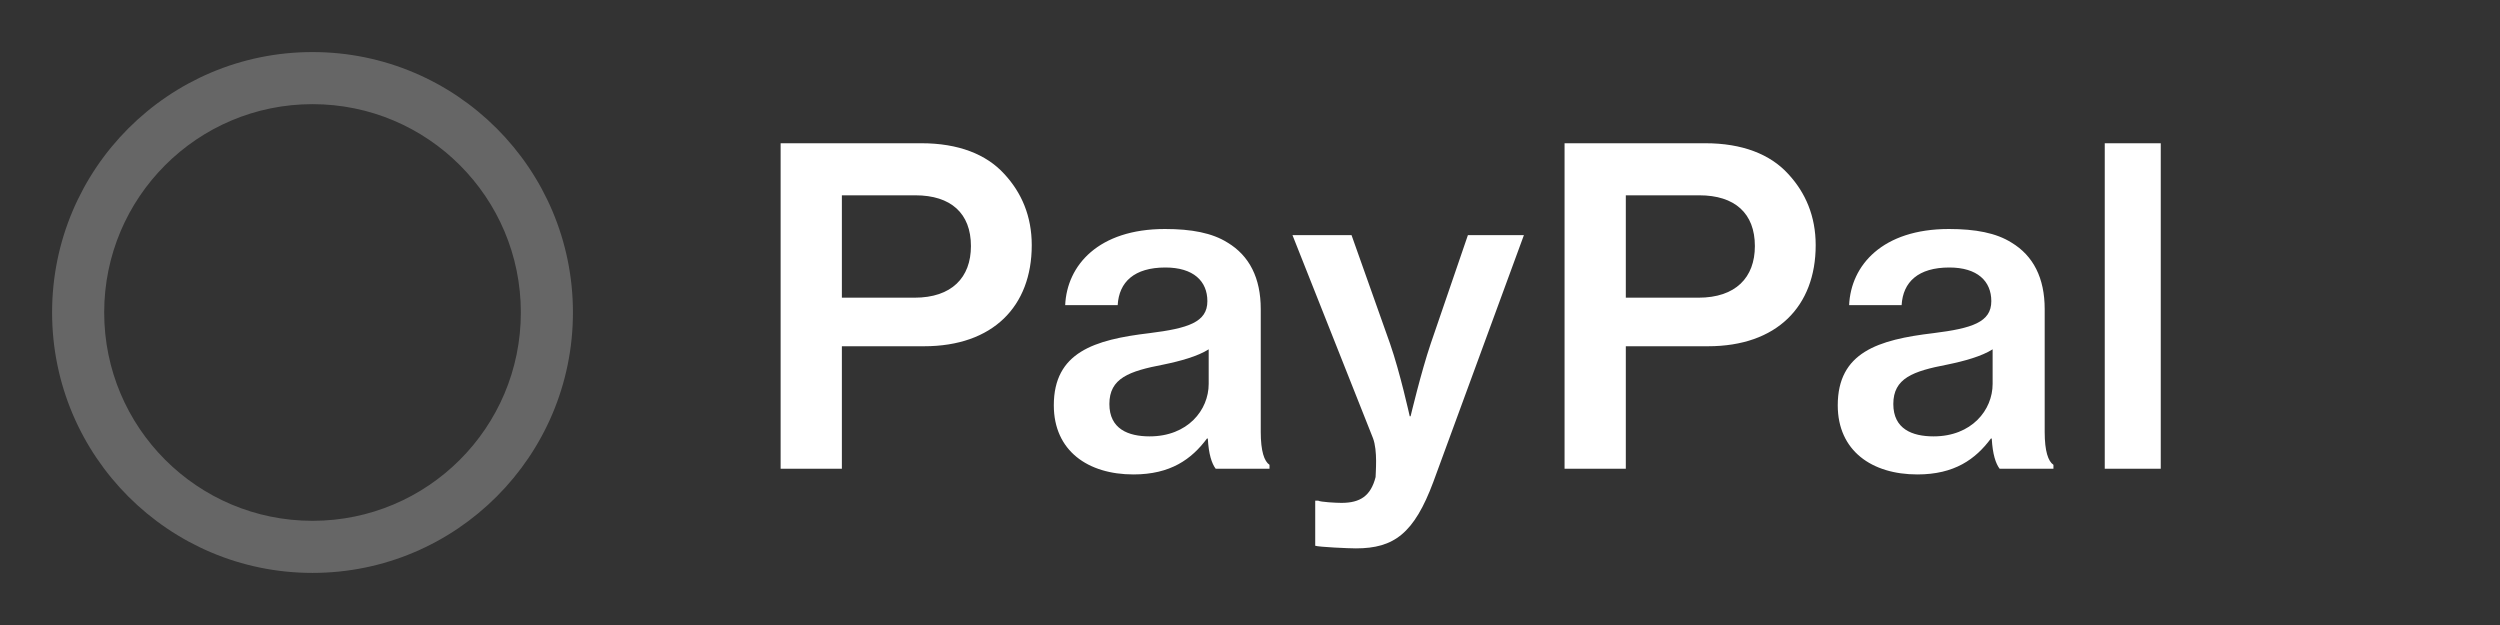 <svg width="80" height="20" viewBox="0 0 80 20" fill="none" xmlns="http://www.w3.org/2000/svg">
<rect x="0" y="0" width="80" height="20" fill="#333333" stroke="none"/>
<path d="M10 1.666C5.4 1.666 1.667 5.399 1.667 9.999C1.667 14.599 5.4 18.333 10 18.333C14.6 18.333 18.334 14.599 18.334 9.999C18.334 5.399 14.6 1.666 10 1.666ZM10 16.666C6.317 16.666 3.334 13.683 3.334 9.999C3.334 6.316 6.317 3.333 10 3.333C13.684 3.333 16.667 6.316 16.667 9.999C16.667 13.683 13.684 16.666 10 16.666Z" fill="#666666"/>
<path d="M24.98 15V4.584H29.488C30.664 4.584 31.56 4.934 32.134 5.564C32.694 6.166 33.016 6.922 33.016 7.846C33.016 9.806 31.77 11.08 29.572 11.08H26.94V15H24.98ZM26.94 6.25V9.526H29.264C30.454 9.526 31.07 8.882 31.07 7.874C31.07 6.824 30.426 6.25 29.292 6.25H26.94ZM38.902 15C38.776 14.832 38.678 14.538 38.65 14.034H38.622C38.132 14.692 37.46 15.182 36.27 15.182C34.814 15.182 33.722 14.426 33.722 12.97C33.722 11.276 35.01 10.87 36.788 10.66C38.02 10.506 38.636 10.31 38.636 9.638C38.636 8.994 38.188 8.56 37.292 8.56C36.298 8.56 35.808 9.022 35.766 9.764H34.086C34.142 8.49 35.15 7.328 37.278 7.328C38.132 7.328 38.79 7.454 39.28 7.762C39.98 8.182 40.344 8.896 40.344 9.89V13.824C40.344 14.44 40.456 14.762 40.624 14.874V15H38.902ZM36.788 13.964C38.006 13.964 38.678 13.124 38.678 12.284V11.178C38.328 11.402 37.768 11.556 37.222 11.668C36.13 11.878 35.5 12.102 35.5 12.928C35.5 13.726 36.102 13.964 36.788 13.964ZM43.389 17.548C43.165 17.548 42.213 17.506 42.087 17.464V16.022H42.185C42.255 16.064 42.745 16.092 42.927 16.092C43.529 16.092 43.865 15.868 44.019 15.266C44.019 15.126 44.089 14.426 43.935 14.02L41.359 7.524H43.249L44.481 10.996C44.803 11.92 45.111 13.32 45.111 13.32H45.139C45.139 13.32 45.475 11.906 45.783 10.996L46.973 7.524H48.765L45.867 15.42C45.251 17.072 44.607 17.548 43.389 17.548ZM50.066 15V4.584H54.574C55.75 4.584 56.646 4.934 57.22 5.564C57.78 6.166 58.102 6.922 58.102 7.846C58.102 9.806 56.856 11.08 54.658 11.08H52.026V15H50.066ZM52.026 6.25V9.526H54.35C55.54 9.526 56.156 8.882 56.156 7.874C56.156 6.824 55.512 6.25 54.378 6.25H52.026ZM63.988 15C63.862 14.832 63.764 14.538 63.736 14.034H63.708C63.218 14.692 62.546 15.182 61.356 15.182C59.9 15.182 58.808 14.426 58.808 12.97C58.808 11.276 60.096 10.87 61.874 10.66C63.106 10.506 63.722 10.31 63.722 9.638C63.722 8.994 63.274 8.56 62.378 8.56C61.384 8.56 60.894 9.022 60.852 9.764H59.172C59.228 8.49 60.236 7.328 62.364 7.328C63.218 7.328 63.876 7.454 64.366 7.762C65.066 8.182 65.43 8.896 65.43 9.89V13.824C65.43 14.44 65.542 14.762 65.71 14.874V15H63.988ZM61.874 13.964C63.092 13.964 63.764 13.124 63.764 12.284V11.178C63.414 11.402 62.854 11.556 62.308 11.668C61.216 11.878 60.586 12.102 60.586 12.928C60.586 13.726 61.188 13.964 61.874 13.964ZM67.352 15V4.584H69.144V15H67.352Z" fill="white"/>
</svg>
